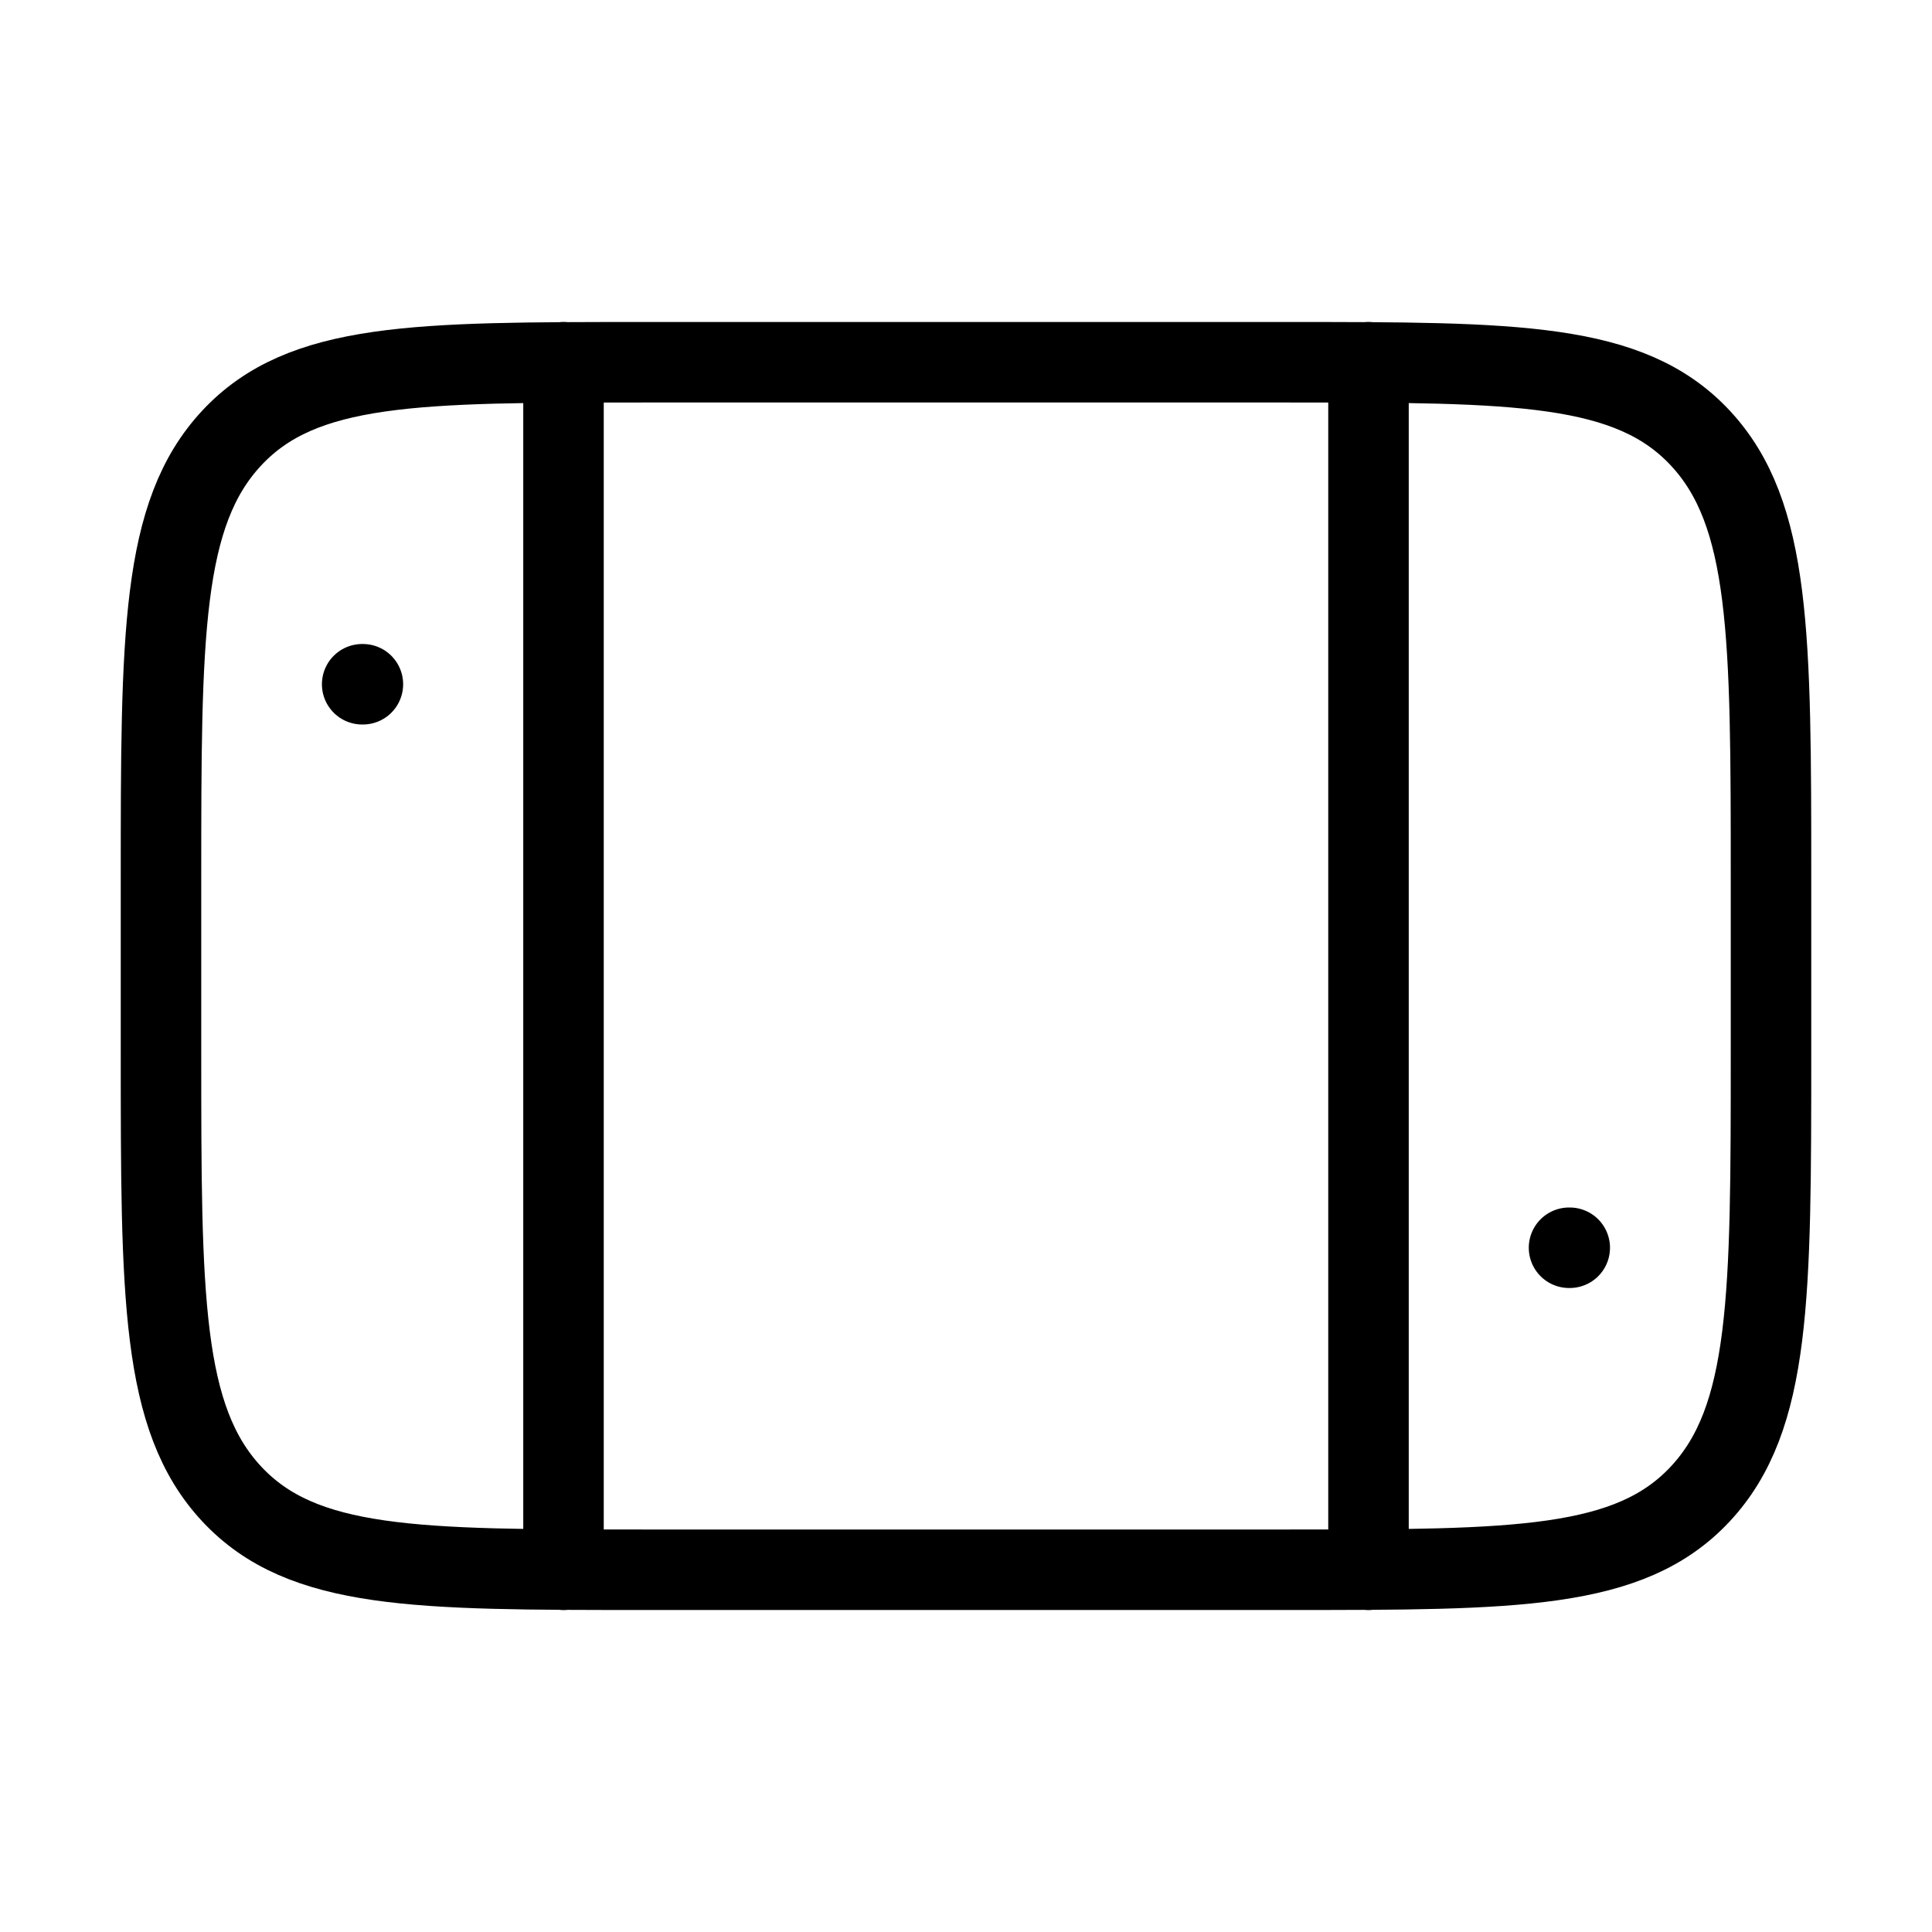 <svg xmlns="http://www.w3.org/2000/svg" viewBox="0 0 24 24" fill="none" stroke="currentColor" stroke-linecap="round" stroke-linejoin="round">
  <path d="M16 19.5H8C5.172 19.5 3.757 19.5 2.879 18.559C2 17.617 2 16.102 2 13.071V10.929C2 7.898 2 6.383 2.879 5.441C3.757 4.5 5.172 4.5 8 4.5H16C18.828 4.5 20.243 4.5 21.121 5.441C22 6.383 22 7.898 22 10.929V13.071C22 16.102 22 17.617 21.121 18.559C20.243 19.5 18.828 19.5 16 19.5Z" stroke="currentColor" key="k0" />
  <path d="M17 4.5V19.5" stroke="currentColor" key="k1" />
  <path d="M7 4.5V19.5" stroke="currentColor" key="k2" />
  <path d="M19.5 15.5L19.491 15.5" stroke="currentColor" key="k3" />
  <path d="M4.508 8.5L4.499 8.5" stroke="currentColor" key="k4" />
</svg>